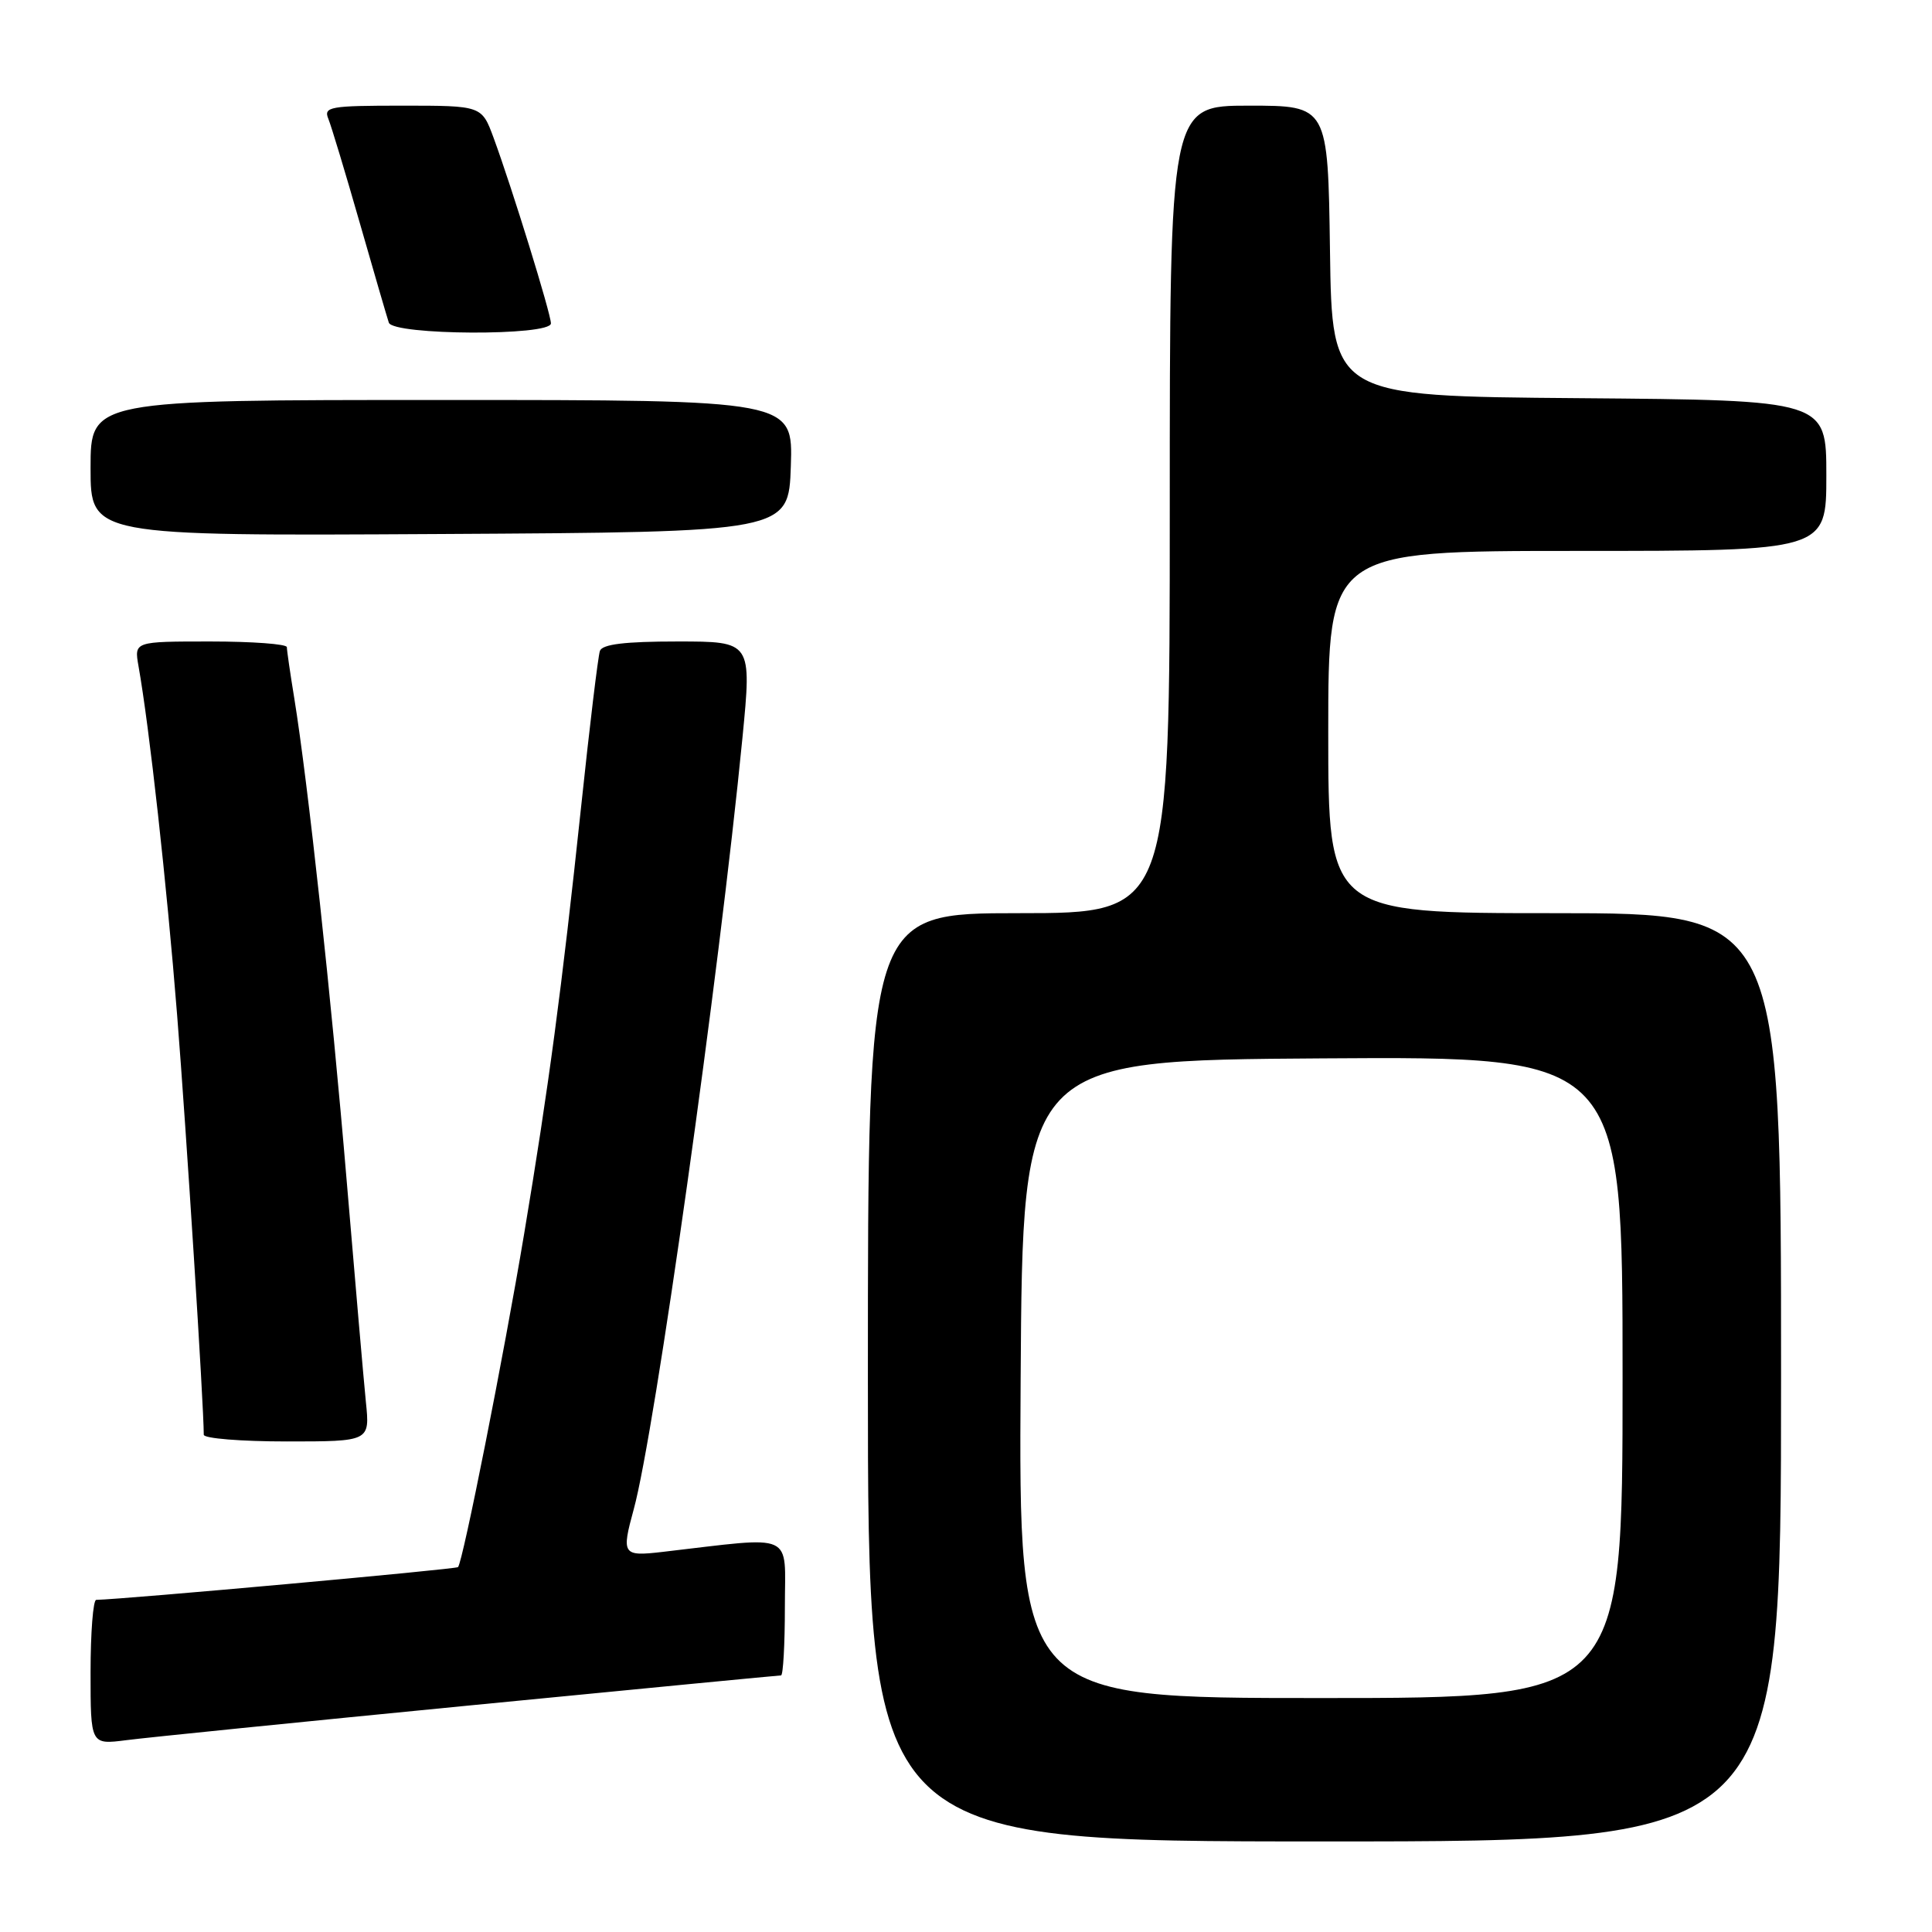 <?xml version="1.0" encoding="UTF-8" standalone="no"?>
<!DOCTYPE svg PUBLIC "-//W3C//DTD SVG 1.1//EN" "http://www.w3.org/Graphics/SVG/1.1/DTD/svg11.dtd" >
<svg xmlns="http://www.w3.org/2000/svg" xmlns:xlink="http://www.w3.org/1999/xlink" version="1.1" viewBox="0 0 256 256">
 <g >
 <path fill="currentColor"
d=" M 236.00 182.50 C 236.00 121.00 236.00 121.00 206.00 121.00 C 176.00 121.00 176.00 121.00 176.00 97.00 C 176.00 73.00 176.00 73.00 209.00 73.00 C 242.00 73.00 242.00 73.00 242.00 63.01 C 242.00 53.03 242.00 53.03 209.25 52.76 C 176.50 52.50 176.50 52.50 176.23 33.25 C 175.96 14.00 175.96 14.00 165.48 14.00 C 155.00 14.00 155.00 14.00 155.00 67.50 C 155.00 121.00 155.00 121.00 135.00 121.00 C 115.00 121.00 115.00 121.00 115.00 182.50 C 115.00 244.00 115.00 244.00 175.50 244.00 C 236.00 244.00 236.00 244.00 236.00 182.50 Z  M 62.24 225.98 C 84.65 223.79 103.21 222.00 103.49 222.00 C 103.77 222.00 104.00 217.92 104.00 212.93 C 104.00 202.85 105.61 203.57 87.75 205.64 C 82.49 206.25 82.33 205.99 83.97 200.00 C 86.76 189.86 95.29 129.28 98.38 97.75 C 99.62 85.00 99.62 85.00 89.78 85.00 C 82.81 85.00 79.81 85.36 79.49 86.25 C 79.25 86.94 78.12 96.28 76.99 107.00 C 74.44 131.02 72.69 144.13 69.45 163.50 C 66.76 179.60 61.32 207.02 60.69 207.65 C 60.40 207.94 16.40 211.92 12.75 211.99 C 12.34 211.99 12.00 216.32 12.00 221.59 C 12.00 231.19 12.00 231.19 16.75 230.58 C 19.36 230.24 39.83 228.17 62.24 225.98 Z  M 48.48 185.75 C 48.19 182.86 47.05 169.70 45.94 156.50 C 43.92 132.37 40.80 103.65 38.99 92.50 C 38.45 89.20 38.01 86.16 38.01 85.75 C 38.00 85.34 33.45 85.00 27.89 85.00 C 17.78 85.00 17.78 85.00 18.35 88.25 C 19.79 96.34 22.09 117.11 23.47 134.50 C 24.69 149.83 27.00 186.23 27.00 190.11 C 27.00 190.60 31.95 191.00 38.01 191.00 C 49.02 191.00 49.02 191.00 48.48 185.75 Z  M 104.79 61.75 C 105.08 53.00 105.08 53.00 58.54 53.00 C 12.00 53.00 12.00 53.00 12.00 62.01 C 12.00 71.02 12.00 71.02 58.25 70.76 C 104.50 70.50 104.50 70.50 104.79 61.75 Z  M 73.00 42.85 C 73.00 41.58 67.85 24.91 65.40 18.25 C 63.83 14.00 63.83 14.00 53.31 14.00 C 43.68 14.00 42.85 14.15 43.51 15.75 C 43.90 16.71 45.77 22.90 47.66 29.50 C 49.55 36.10 51.29 42.06 51.52 42.75 C 52.09 44.44 73.00 44.54 73.00 42.85 Z  M 135.24 182.75 C 135.50 140.50 135.50 140.50 175.25 140.24 C 215.00 139.98 215.00 139.98 215.00 182.49 C 215.00 225.00 215.00 225.00 174.99 225.00 C 134.98 225.00 134.98 225.00 135.24 182.75 Z "/>
</g>
</svg>